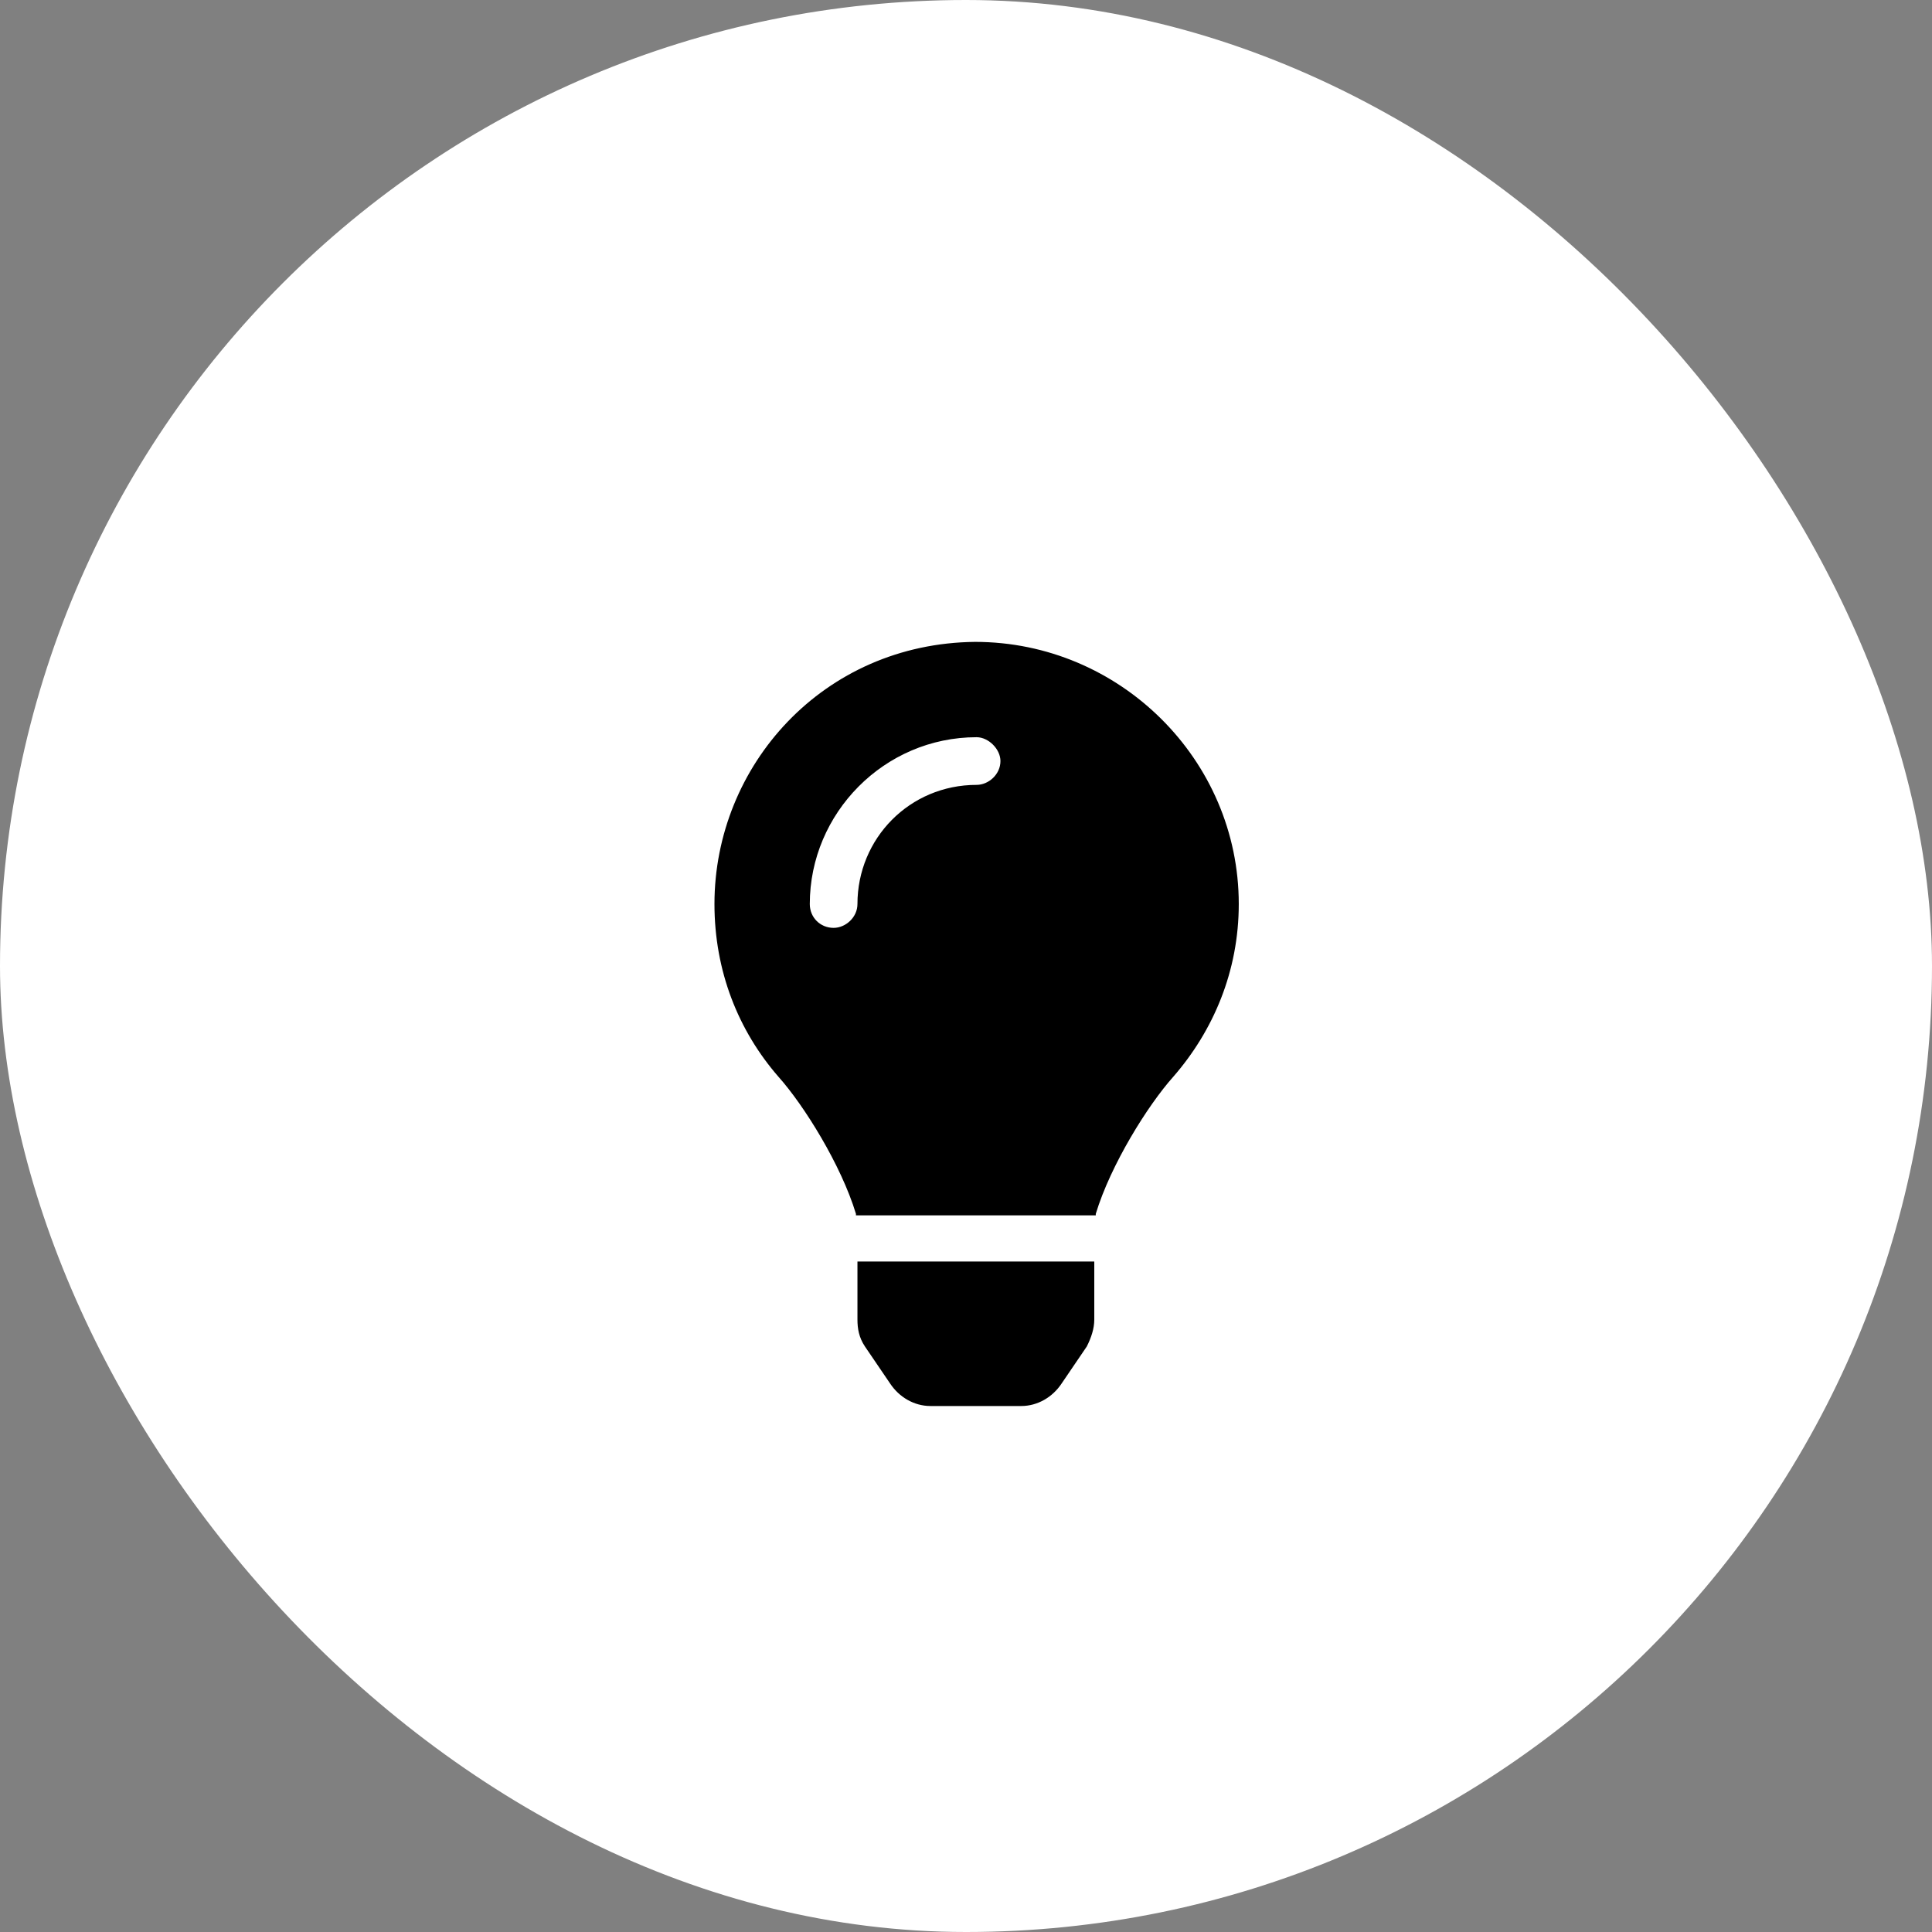<svg width="76" height="76" viewBox="0 0 76 76" fill="none" xmlns="http://www.w3.org/2000/svg">
<rect x="0" y="0" width="76" height="76" fill="#808080" stroke="none"/>
<rect width="76" height="76" rx="38" fill="white"/>
<path d="M33.73 51.91V49.625H43.046V51.91C43.046 52.262 42.929 52.613 42.753 52.965L41.757 54.43C41.406 54.957 40.819 55.309 40.175 55.309H36.601C35.956 55.309 35.37 54.957 35.019 54.43L34.023 52.965C33.788 52.613 33.73 52.262 33.73 51.91ZM28.105 35.562C28.105 30.113 32.382 25.309 38.359 25.25C44.042 25.25 48.73 29.879 48.73 35.562C48.73 38.199 47.734 40.543 46.152 42.359C45.156 43.473 43.691 45.816 43.105 47.75C43.105 47.75 43.105 47.75 43.105 47.809H33.671C33.671 47.75 33.671 47.75 33.671 47.75C33.085 45.816 31.62 43.473 30.624 42.359C29.042 40.543 28.105 38.199 28.105 35.562ZM38.417 30.875C38.886 30.875 39.355 30.465 39.355 29.938C39.355 29.469 38.886 29 38.417 29C34.784 29 31.855 31.988 31.855 35.562C31.855 36.09 32.265 36.5 32.792 36.5C33.261 36.5 33.73 36.09 33.73 35.562C33.73 32.984 35.781 30.875 38.417 30.875Z" fill="black"/>
</svg>
